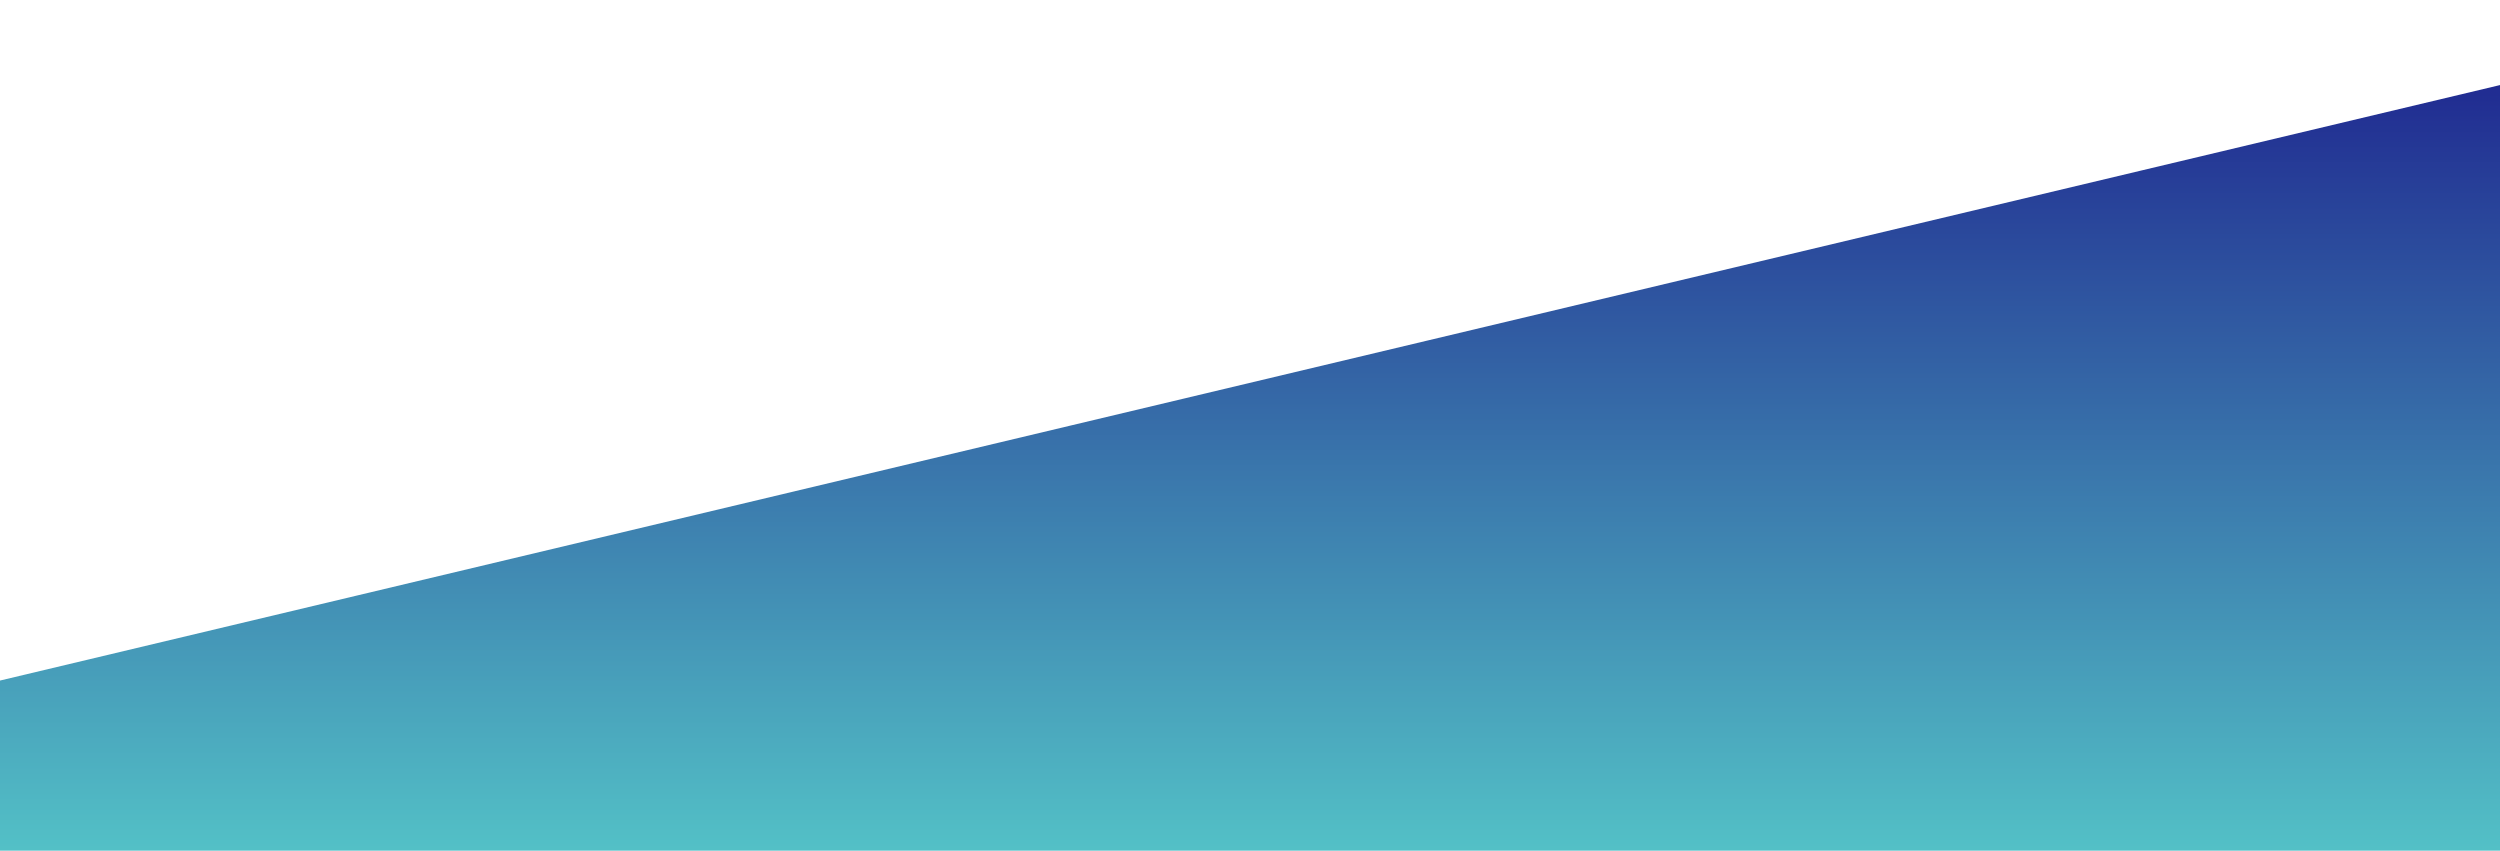 <?xml version="1.0" standalone="no"?>
<svg xmlns:xlink="http://www.w3.org/1999/xlink" id="wave" style="transform:rotate(180deg); transition: 0.3s" viewBox="0 0 1440 490" version="1.1" xmlns="http://www.w3.org/2000/svg"><defs><linearGradient id="sw-gradient-0" x1="0" x2="0" y1="1" y2="0"><stop stop-color="rgba(82.959, 192.535, 198.401, 1)" offset="0%"/><stop stop-color="rgba(26.77, 26.849, 139.204, 1)" offset="100%"/></linearGradient></defs><path style="transform:translate(0, 0px); opacity:1" fill="url(#sw-gradient-0)" d="M0,392L1440,49L2880,441L4320,392L5760,245L7200,0L8640,196L10080,441L11520,98L12960,245L14400,98L15840,392L17280,343L18720,0L20160,245L21600,49L23040,0L24480,441L25920,392L27360,245L28800,49L30240,0L31680,0L33120,441L34560,98L34560,490L33120,490L31680,490L30240,490L28800,490L27360,490L25920,490L24480,490L23040,490L21600,490L20160,490L18720,490L17280,490L15840,490L14400,490L12960,490L11520,490L10080,490L8640,490L7200,490L5760,490L4320,490L2880,490L1440,490L0,490Z"/></svg>